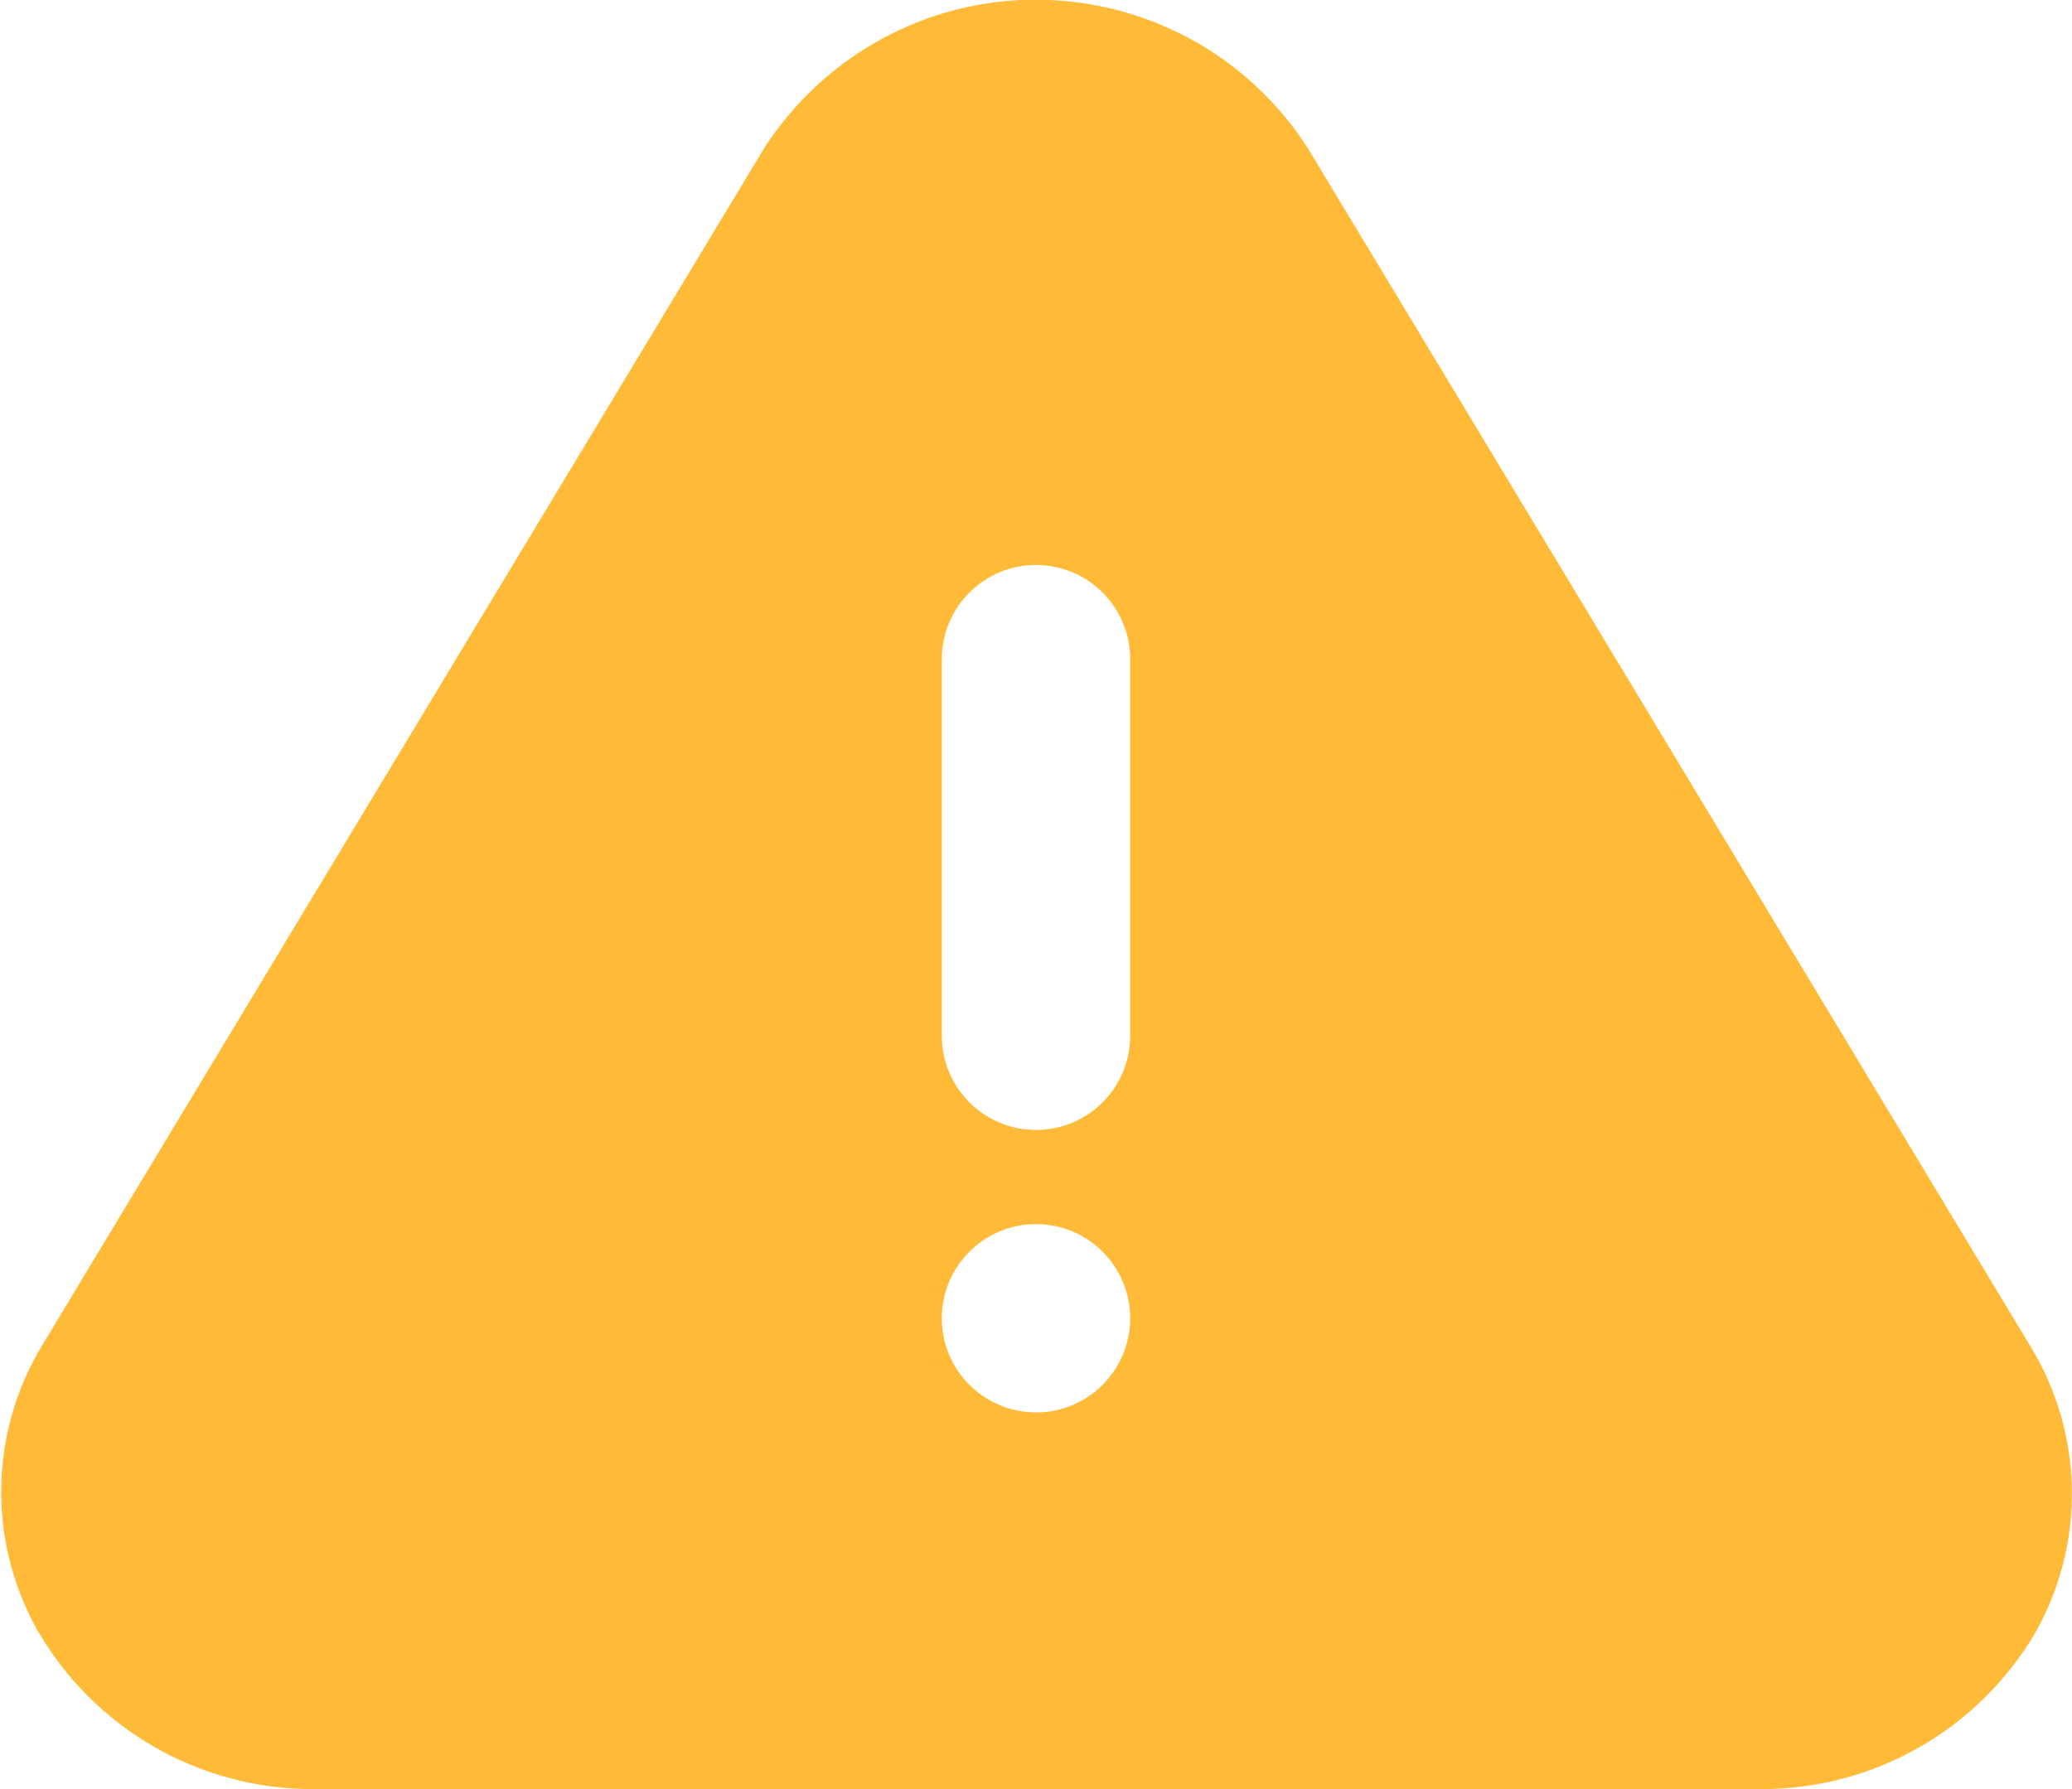 <?xml version="1.0" encoding="UTF-8"?>
<svg width="22px" height="19px" viewBox="0 0 22 19" version="1.1" xmlns="http://www.w3.org/2000/svg" xmlns:xlink="http://www.w3.org/1999/xlink">
    <title>Icon/Alert Triangle</title>
    <g id="Desktop-Design-V01" stroke="none" stroke-width="1" fill="none" fill-rule="evenodd">
        <g id="Desktop---Homepage-V02" transform="translate(-430, -562)">
            <g id="Messages" transform="translate(16, 500)">
                <g id="Warning" transform="translate(0, 44)">
                    <g id="Icon/Alert-Triangle/Fill" transform="translate(413, 16)">
                        <polygon id="24pt-Bounding-Box" opacity="0" fill-rule="nonzero" transform="translate(12, 12) rotate(90) translate(-12, -12) " points="0 0 24 0 24 24 0 24"></polygon>
                        <path d="M22.56,16.3 L14.89,3.58 L14.89,3.58 C13.87,1.984 11.749,1.517 10.153,2.537 C9.734,2.805 9.378,3.161 9.11,3.58 L1.44,16.3 L1.44,16.3 C0.889,17.219 0.869,18.363 1.39,19.3 L1.39,19.3 C1.992,20.355 3.115,21.005 4.33,21 L19.67,21 L19.67,21 C20.877,21.013 21.998,20.38 22.61,19.34 L22.61,19.34 C23.146,18.393 23.127,17.229 22.56,16.3 L22.56,16.3 Z M12,17 L12,17 C11.448,17 11,16.552 11,16 C11,15.448 11.448,15 12,15 C12.552,15 13,15.448 13,16 L13,16 C13,16.552 12.552,17 12,17 L12,17 Z M13,13 L13,13 C13,13.552 12.552,14 12,14 C11.448,14 11,13.552 11,13 L11,9 L11,9 C11,8.448 11.448,8 12,8 C12.552,8 13,8.448 13,9 C13,9 13,9 13,9 L13,13 Z" id="Fill" fill="#FFBB38" fill-rule="evenodd"></path>
                    </g>
                </g>
            </g>
        </g>
    </g>
</svg>